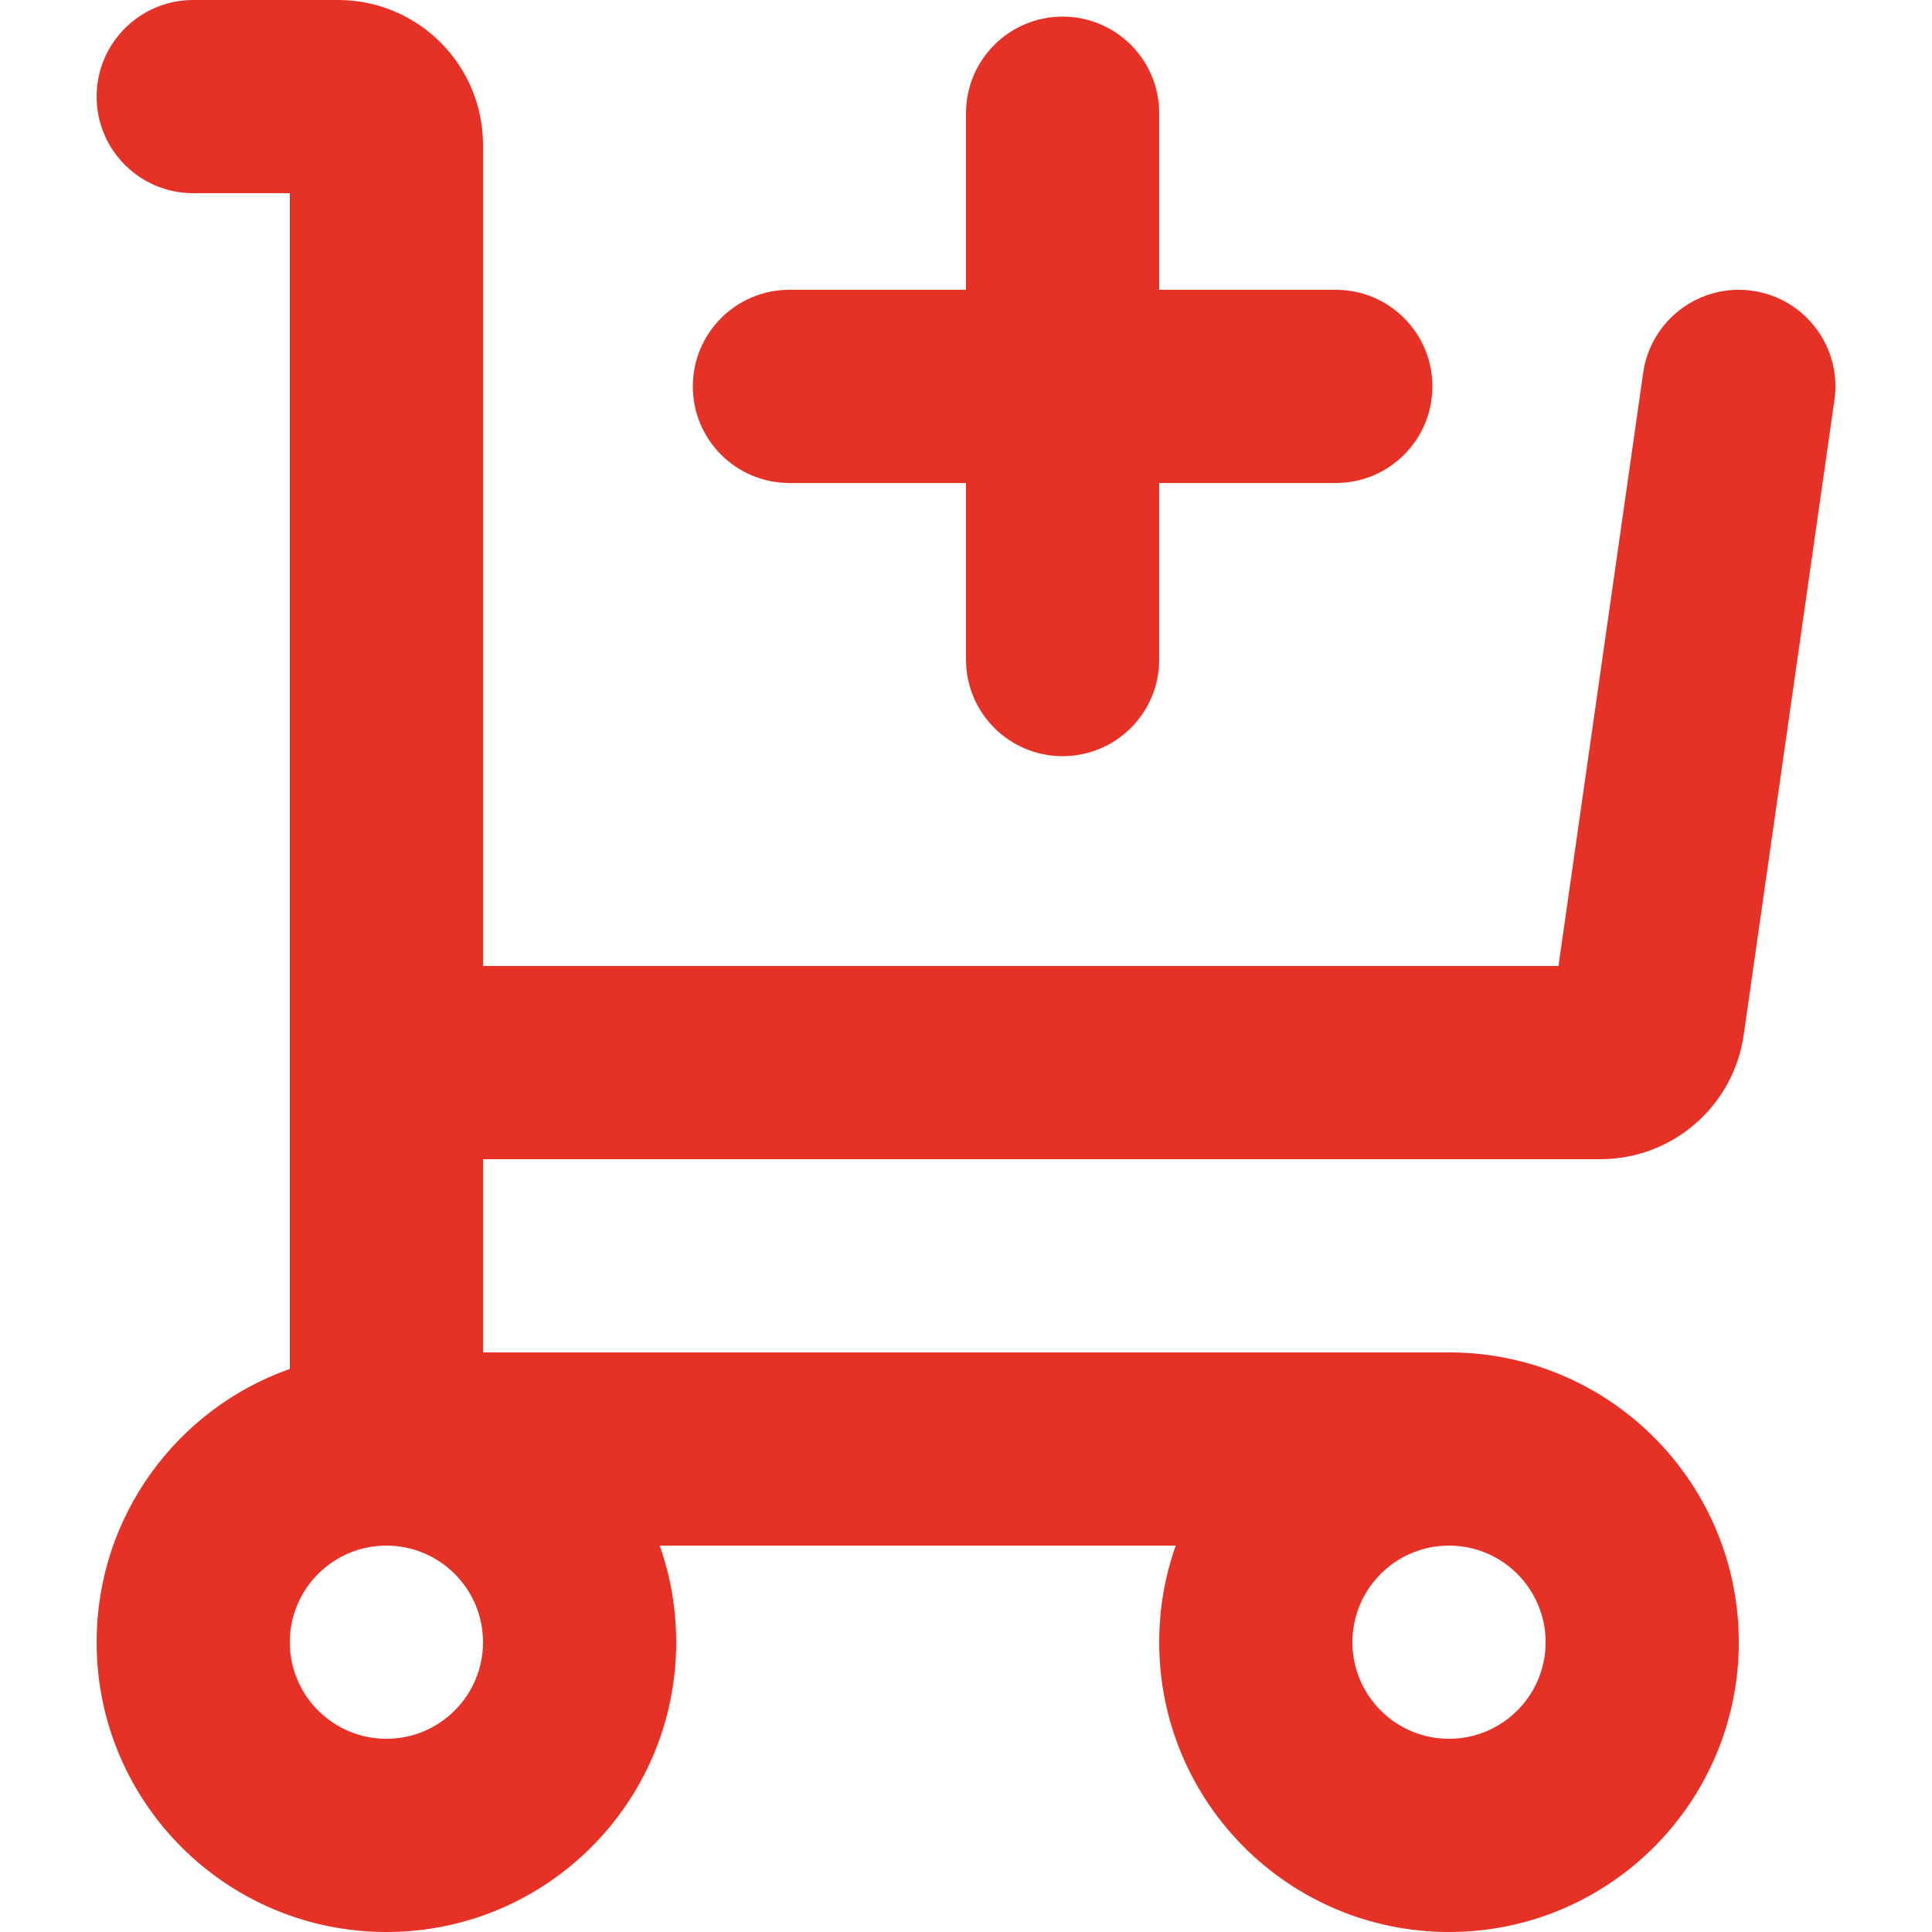 <svg width="20" height="20" viewBox="0 0 20 20" fill="none" xmlns="http://www.w3.org/2000/svg">
<g clip-path="url(#clip0_537_10028)">
<path fill-rule="evenodd" clip-rule="evenodd" d="M1 1C1 0.448 1.448 4.47035e-08 2 4.47035e-08H3.5C4.328 4.47035e-08 5 0.672 5 1.5V10H16.133L17.01 3.859C17.088 3.312 17.595 2.932 18.141 3.01C18.688 3.088 19.068 3.595 18.99 4.141L18.051 10.712C17.946 11.451 17.313 12 16.566 12H5V14H15C16.657 14 18 15.343 18 17C18 18.657 16.657 20 15 20C13.343 20 12 18.657 12 17C12 16.649 12.06 16.313 12.171 16H6.829C6.94 16.313 7 16.649 7 17C7 18.657 5.657 20 4 20C2.343 20 1 18.657 1 17C1 15.694 1.835 14.582 3 14.171V2H2C1.448 2 1 1.552 1 1ZM14 17C14 16.448 14.448 16 15 16C15.552 16 16 16.448 16 17C16 17.552 15.552 18 15 18C14.448 18 14 17.552 14 17ZM3 17C3 16.448 3.448 16 4 16C4.552 16 5 16.448 5 17C5 17.552 4.552 18 4 18C3.448 18 3 17.552 3 17Z" fill="#E63126"/>
<path d="M12 1.172C12 0.619 11.552 0.172 11 0.172C10.448 0.172 10 0.619 10 1.172L10 3L8.172 3C7.619 3 7.172 3.448 7.172 4C7.172 4.552 7.619 5 8.172 5L10 5L10 6.828C10 7.381 10.448 7.828 11 7.828C11.552 7.828 12 7.381 12 6.828L12 5L13.828 5C14.381 5 14.828 4.552 14.828 4C14.828 3.448 14.381 3 13.828 3L12 3L12 1.172Z" fill="#E63126"/>
</g>
<defs>
<clipPath id="clip0_537_10028">
<rect width="20" height="20" fill="white"/>
</clipPath>
</defs>
</svg>
